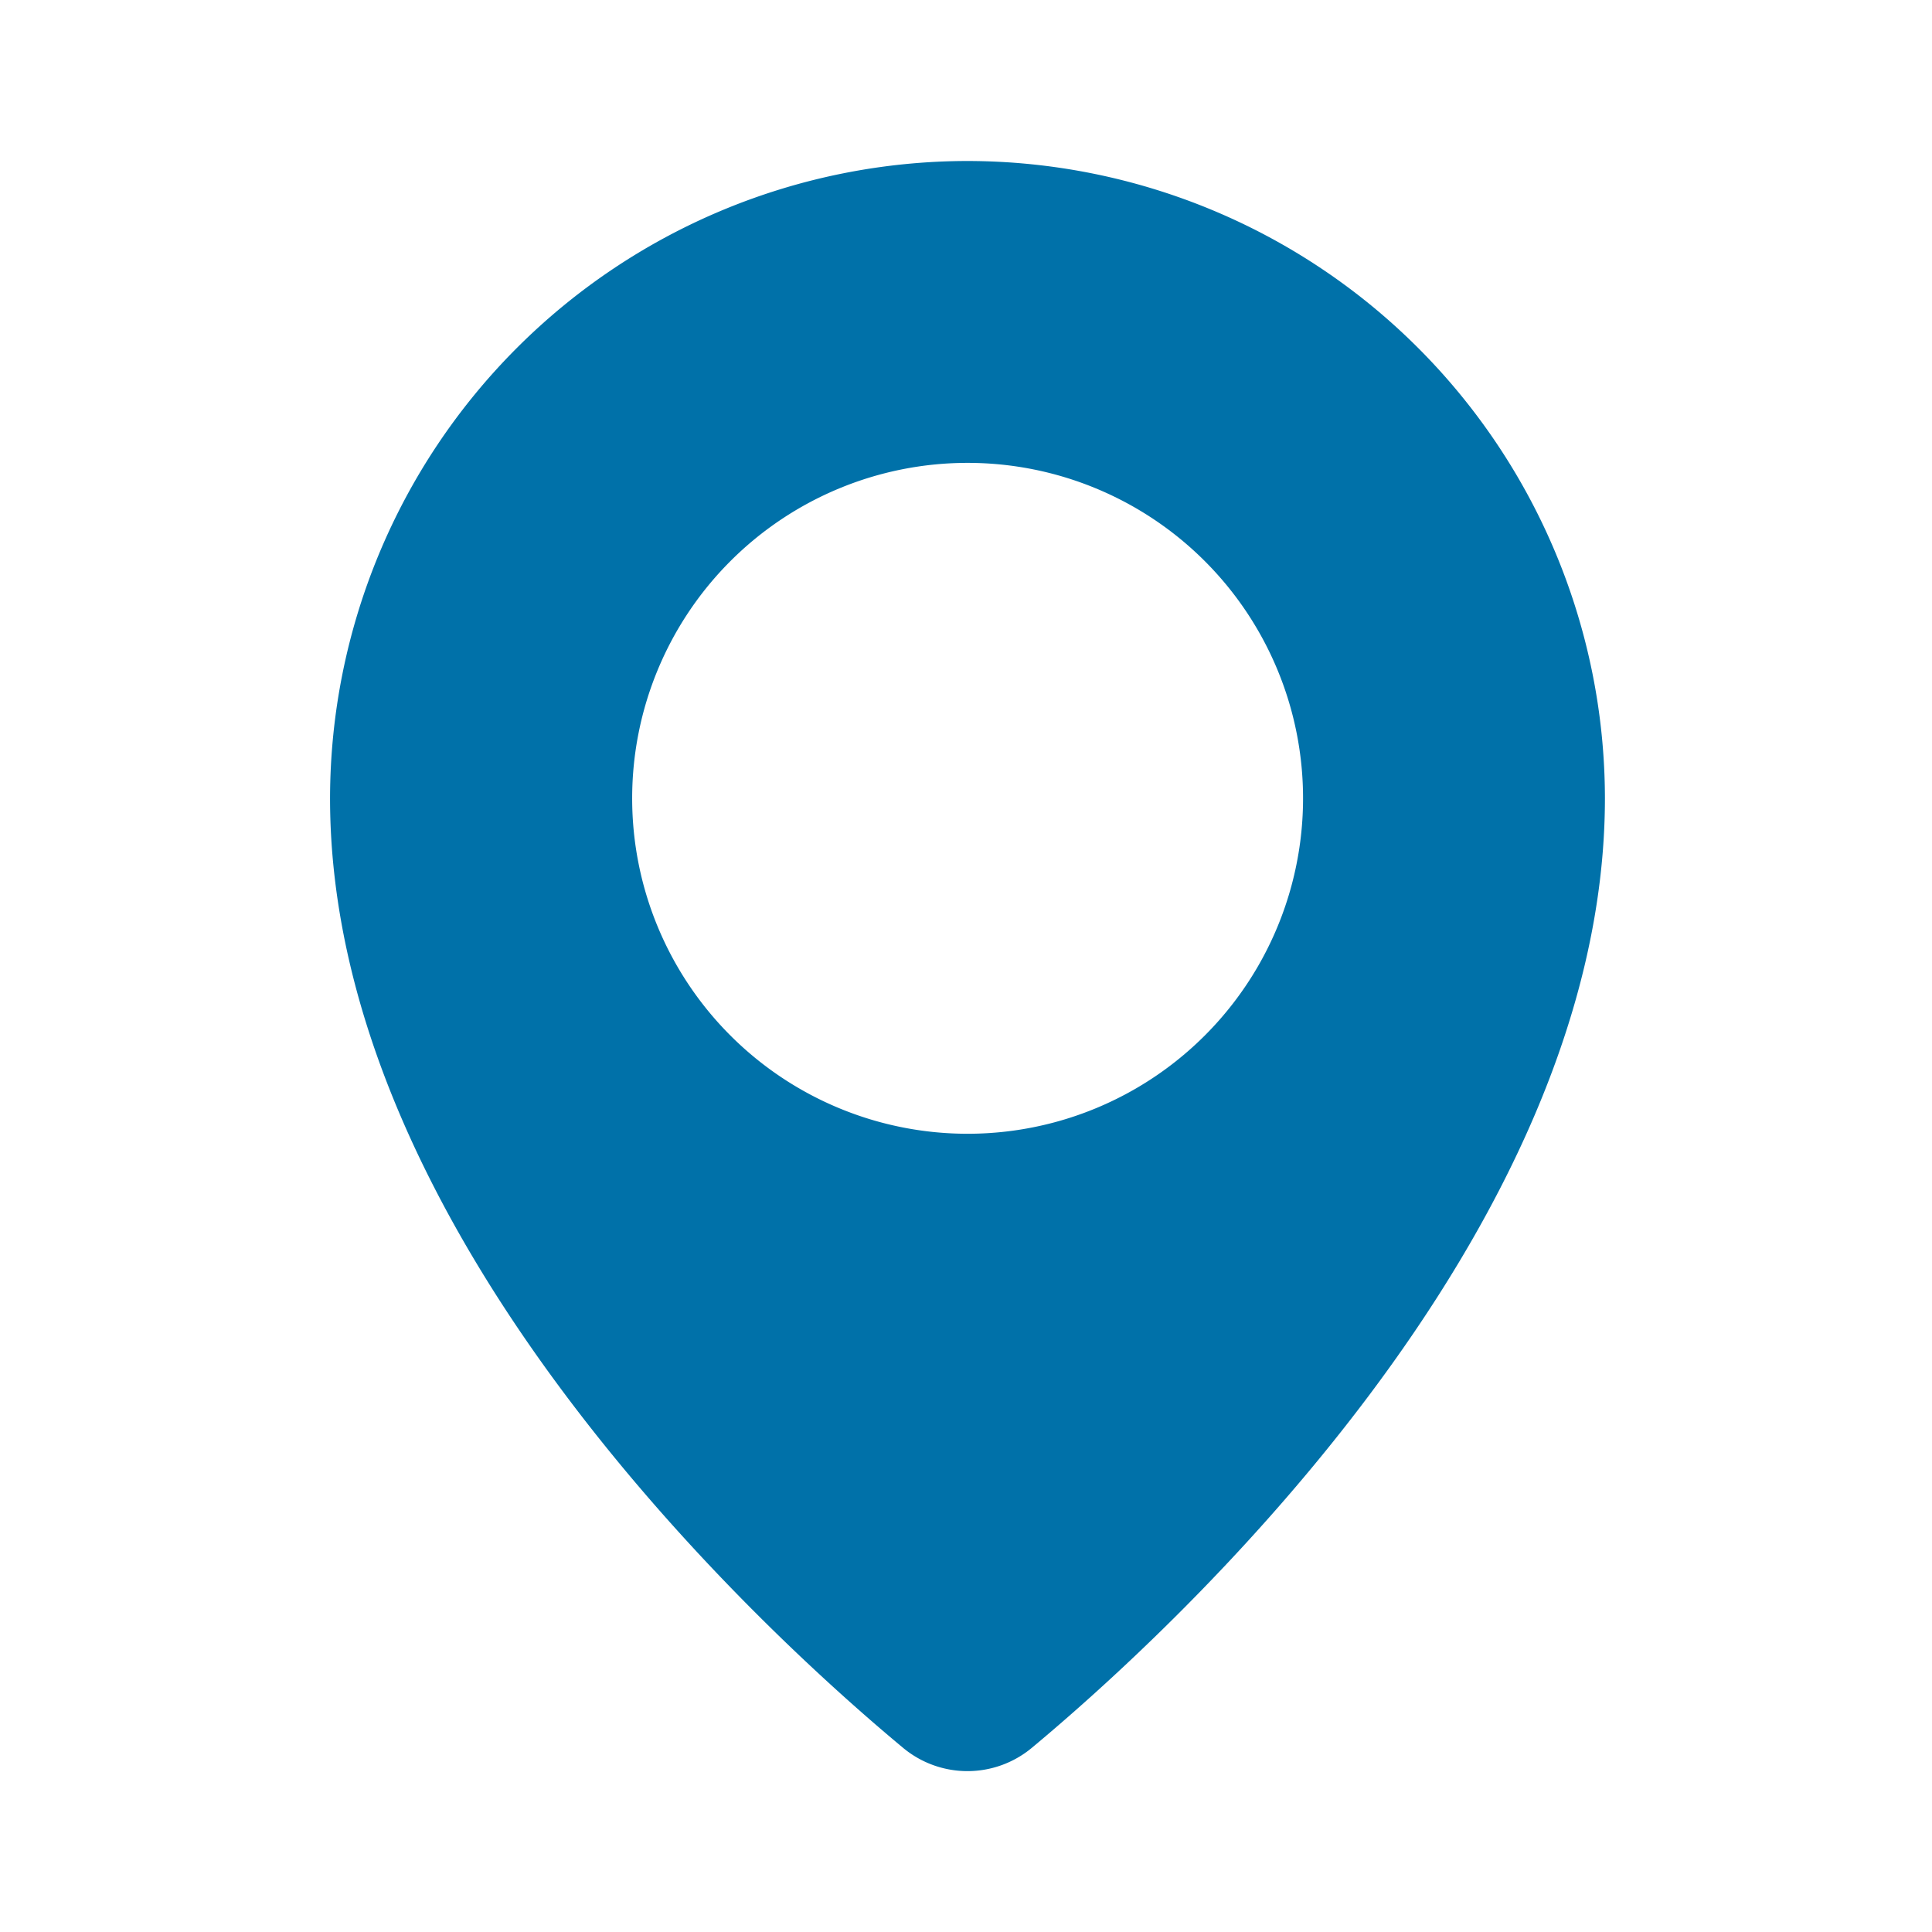 <svg id="_24x24-Location" data-name="24x24-Location" xmlns="http://www.w3.org/2000/svg" width="24" height="24" viewBox="0 0 24 24">
  <rect id="Frame24" width="24" height="24" fill="#fff" opacity="0"/>
  <path id="location" d="M12,2A7.926,7.926,0,0,0,4.08,9.917c0,5.456,5.448,10.407,7.118,11.795a1.25,1.25,0,0,0,1.6,0c1.667-1.388,7.119-6.34,7.119-11.8A7.926,7.926,0,0,0,12,2Zm0,12.084a4.167,4.167,0,1,1,4.167-4.167A4.167,4.167,0,0,1,12,14.084Z" transform="translate(0.02)" fill="#0071A9"/>
<style type="text/css" media="screen">path{vector-effect:non-scaling-stroke}</style></svg>
